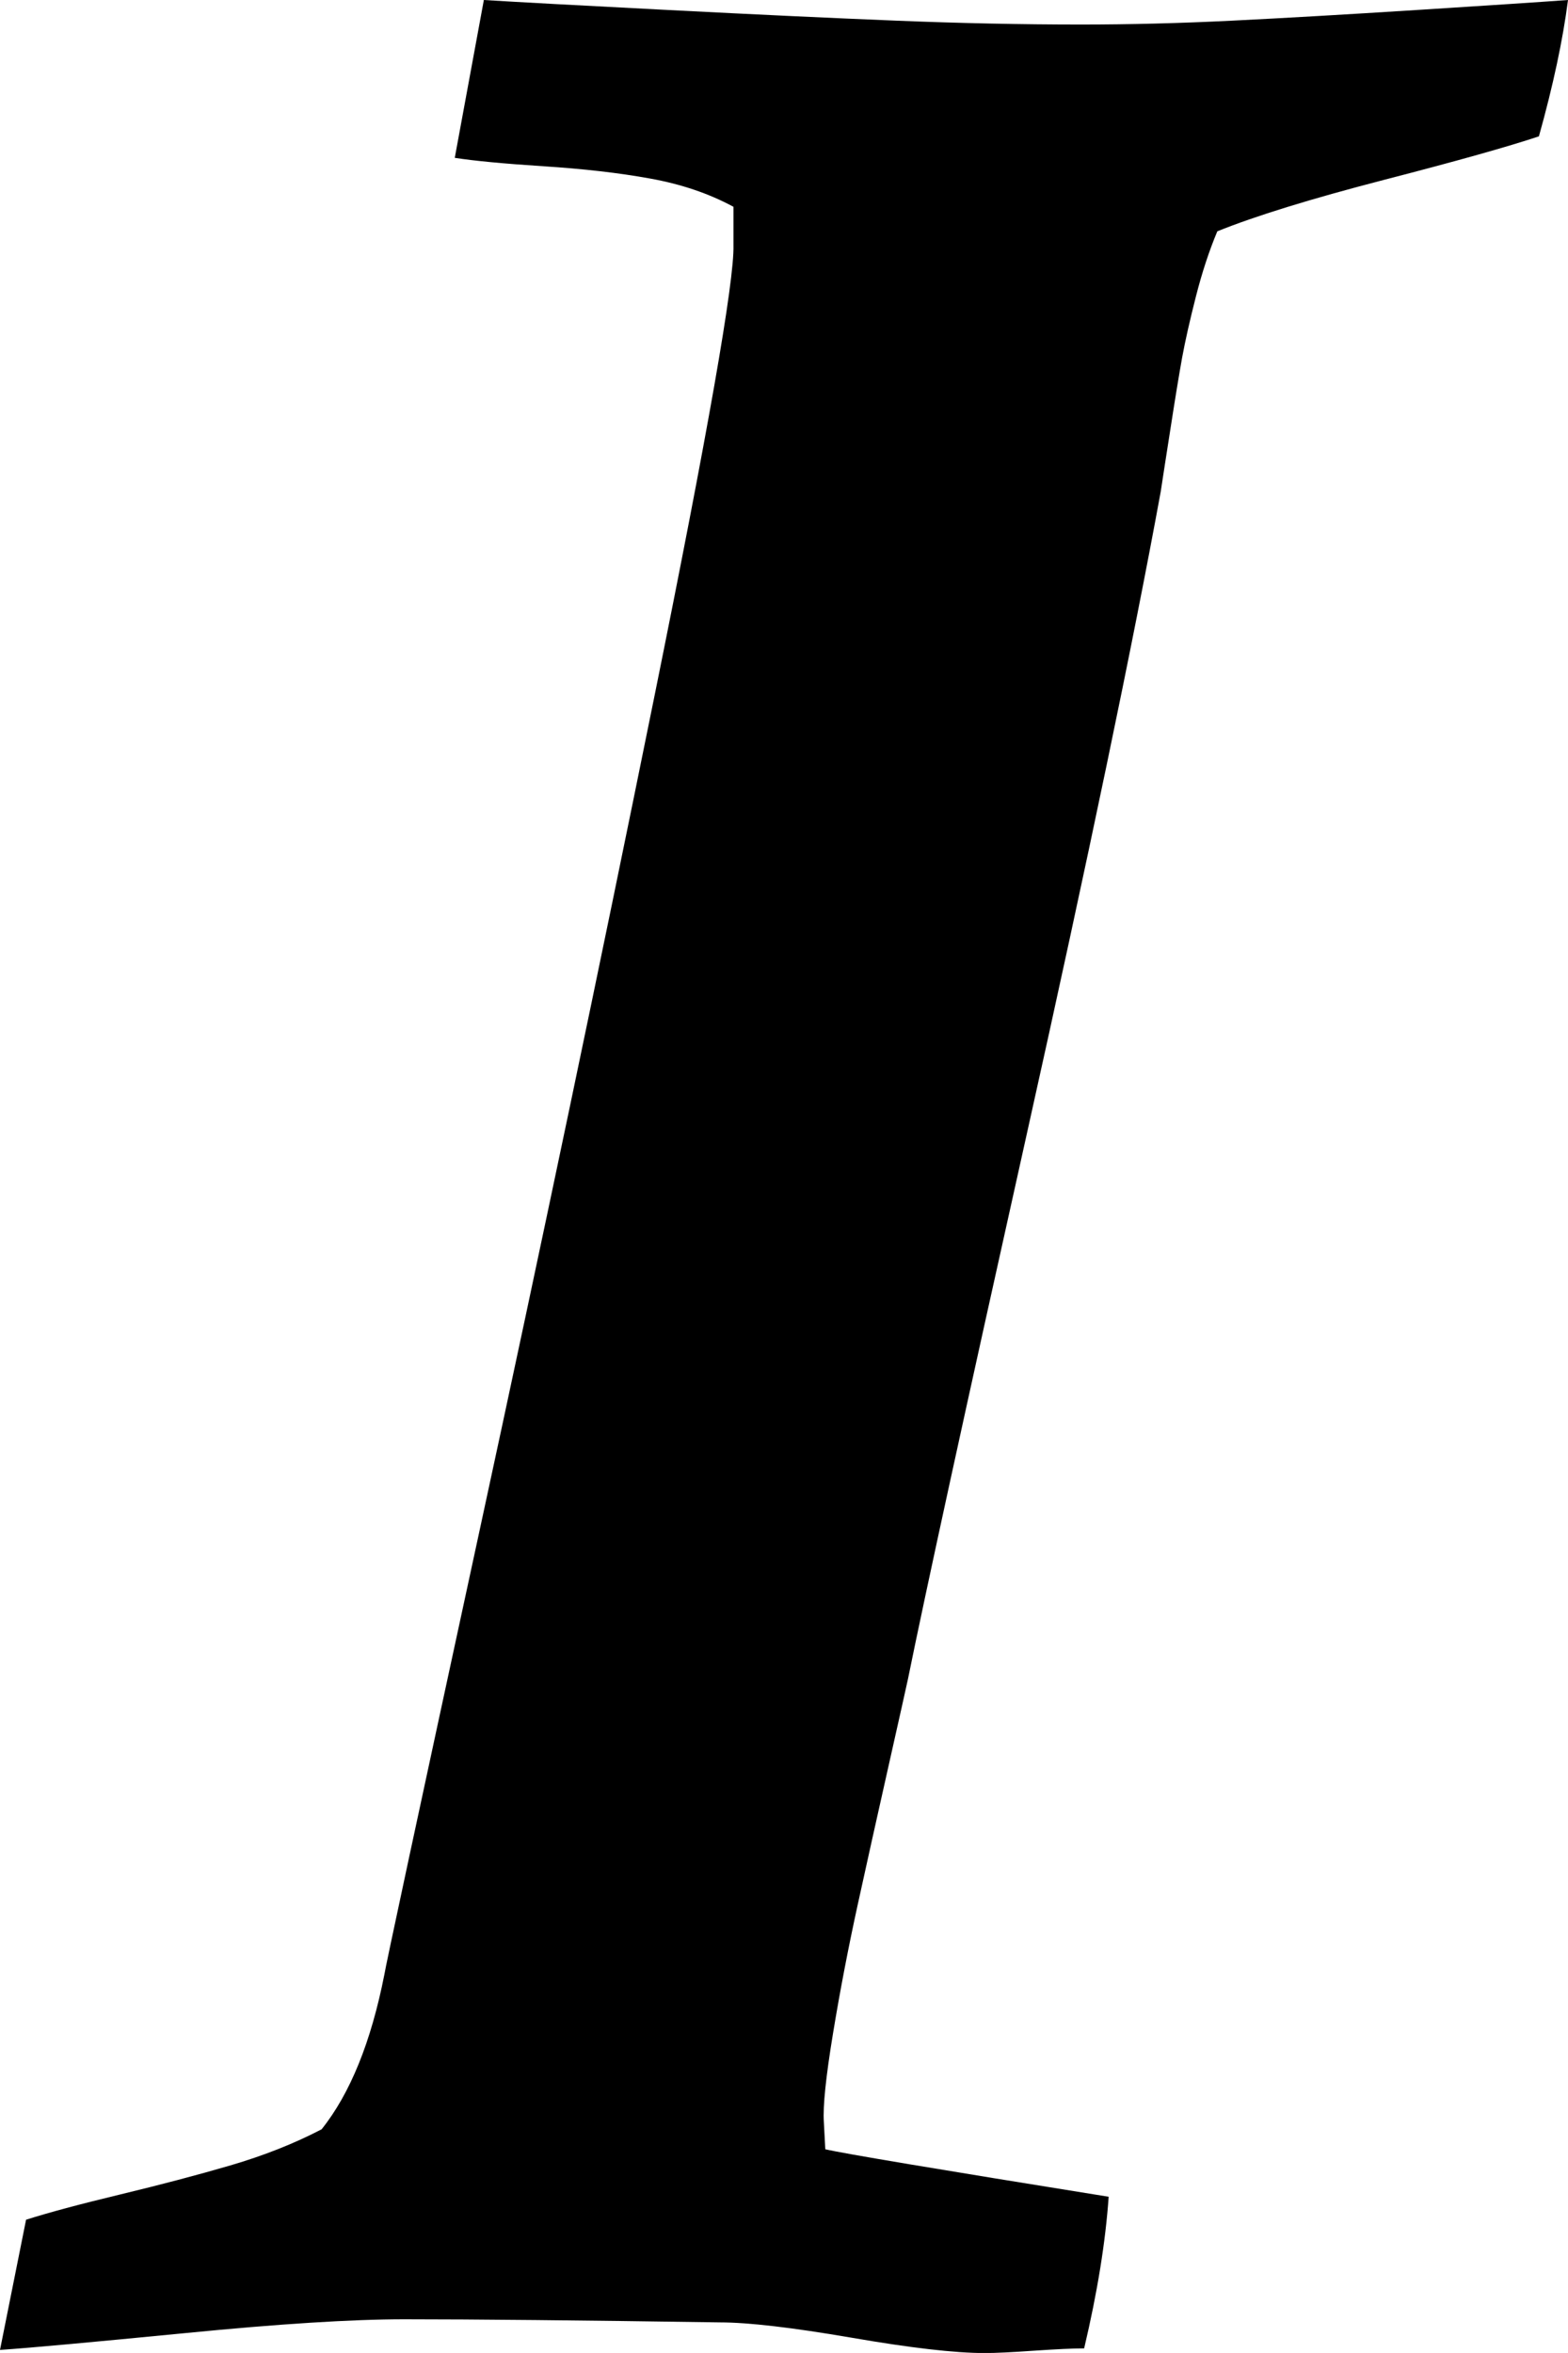 <svg width="17.143" height="25.714" viewBox="0 -49.286 17.143 25.714" xmlns="http://www.w3.org/2000/svg"><path d="M0 -23.605L0.285 -25.028C0.53 -25.106 0.873 -25.198 1.314 -25.304C1.755 -25.41 2.157 -25.516 2.52 -25.622C2.882 -25.728 3.214 -25.859 3.516 -26.016C3.828 -26.406 4.057 -26.97 4.202 -27.706C4.213 -27.785 4.559 -29.397 5.24 -32.545C5.921 -35.692 6.557 -38.725 7.148 -41.643C7.74 -44.562 8.03 -46.217 8.019 -46.607L8.019 -47.026C7.751 -47.171 7.447 -47.274 7.107 -47.335C6.766 -47.397 6.378 -47.441 5.943 -47.469C5.508 -47.497 5.184 -47.528 4.972 -47.561L5.29 -49.286C5.658 -49.263 6.328 -49.227 7.299 -49.177C8.27 -49.127 9.104 -49.088 9.802 -49.06C10.499 -49.032 11.172 -49.018 11.819 -49.018C12.355 -49.018 12.905 -49.032 13.468 -49.06C14.032 -49.088 14.707 -49.127 15.494 -49.177C16.281 -49.227 16.83 -49.263 17.143 -49.286C17.087 -48.85 16.981 -48.354 16.825 -47.796C16.49 -47.684 15.924 -47.525 15.126 -47.319C14.328 -47.112 13.722 -46.925 13.309 -46.758C13.22 -46.546 13.142 -46.309 13.075 -46.046C13.008 -45.784 12.958 -45.561 12.924 -45.377C12.891 -45.193 12.849 -44.939 12.799 -44.615C12.748 -44.291 12.712 -44.057 12.69 -43.912C12.388 -42.26 11.9 -39.919 11.225 -36.889C10.55 -33.859 10.117 -31.875 9.927 -30.938C9.905 -30.837 9.833 -30.513 9.71 -29.967C9.587 -29.42 9.475 -28.917 9.375 -28.46C9.275 -28.002 9.185 -27.536 9.107 -27.062C9.029 -26.588 8.996 -26.267 9.007 -26.099L9.023 -25.798C9.213 -25.753 10.246 -25.58 12.121 -25.279C12.087 -24.788 11.998 -24.235 11.853 -23.622C11.73 -23.622 11.549 -23.613 11.309 -23.597C11.069 -23.58 10.887 -23.571 10.765 -23.571C10.441 -23.571 9.955 -23.627 9.308 -23.739C8.661 -23.85 8.181 -23.906 7.868 -23.906C6.328 -23.929 5.179 -23.94 4.42 -23.94C3.85 -23.94 3.052 -23.89 2.026 -23.789C0.999 -23.689 0.324 -23.627 0 -23.605ZM0 -23.605"></path></svg>